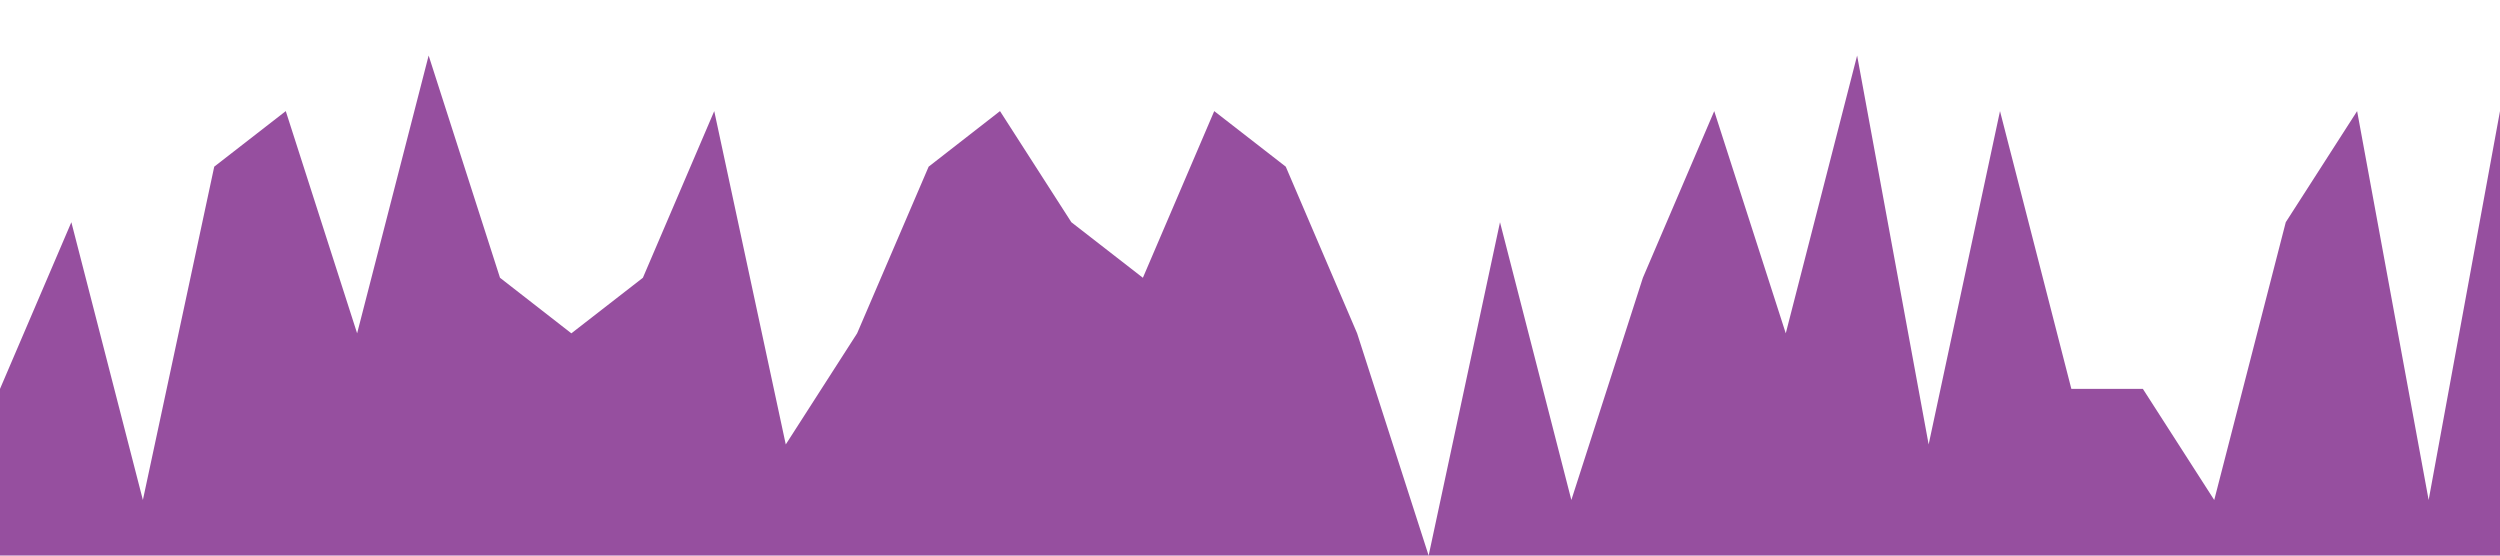 <?xml version="1.0" standalone="no"?><svg xmlns="http://www.w3.org/2000/svg" viewBox="0 0 1440 320"><path fill="#964f9f" fill-opacity="1" d="M0,224L41.1,128L82.3,288L123.4,96L164.6,64L205.7,192L246.9,32L288,160L329.1,192L370.3,160L411.4,64L452.6,256L493.7,192L534.9,96L576,64L617.1,128L658.3,160L699.4,64L740.6,96L781.7,192L822.9,320L864,128L905.1,288L946.3,160L987.4,64L1028.6,192L1069.7,32L1110.9,256L1152,64L1193.1,224L1234.3,224L1275.4,288L1316.6,128L1357.7,64L1398.9,288L1440,64L1440,320L1398.9,320L1357.7,320L1316.6,320L1275.4,320L1234.3,320L1193.1,320L1152,320L1110.9,320L1069.7,320L1028.6,320L987.4,320L946.3,320L905.1,320L864,320L822.9,320L781.7,320L740.6,320L699.4,320L658.3,320L617.1,320L576,320L534.9,320L493.7,320L452.6,320L411.4,320L370.3,320L329.1,320L288,320L246.9,320L205.7,320L164.6,320L123.4,320L82.3,320L41.1,320L0,320Z"></path></svg>